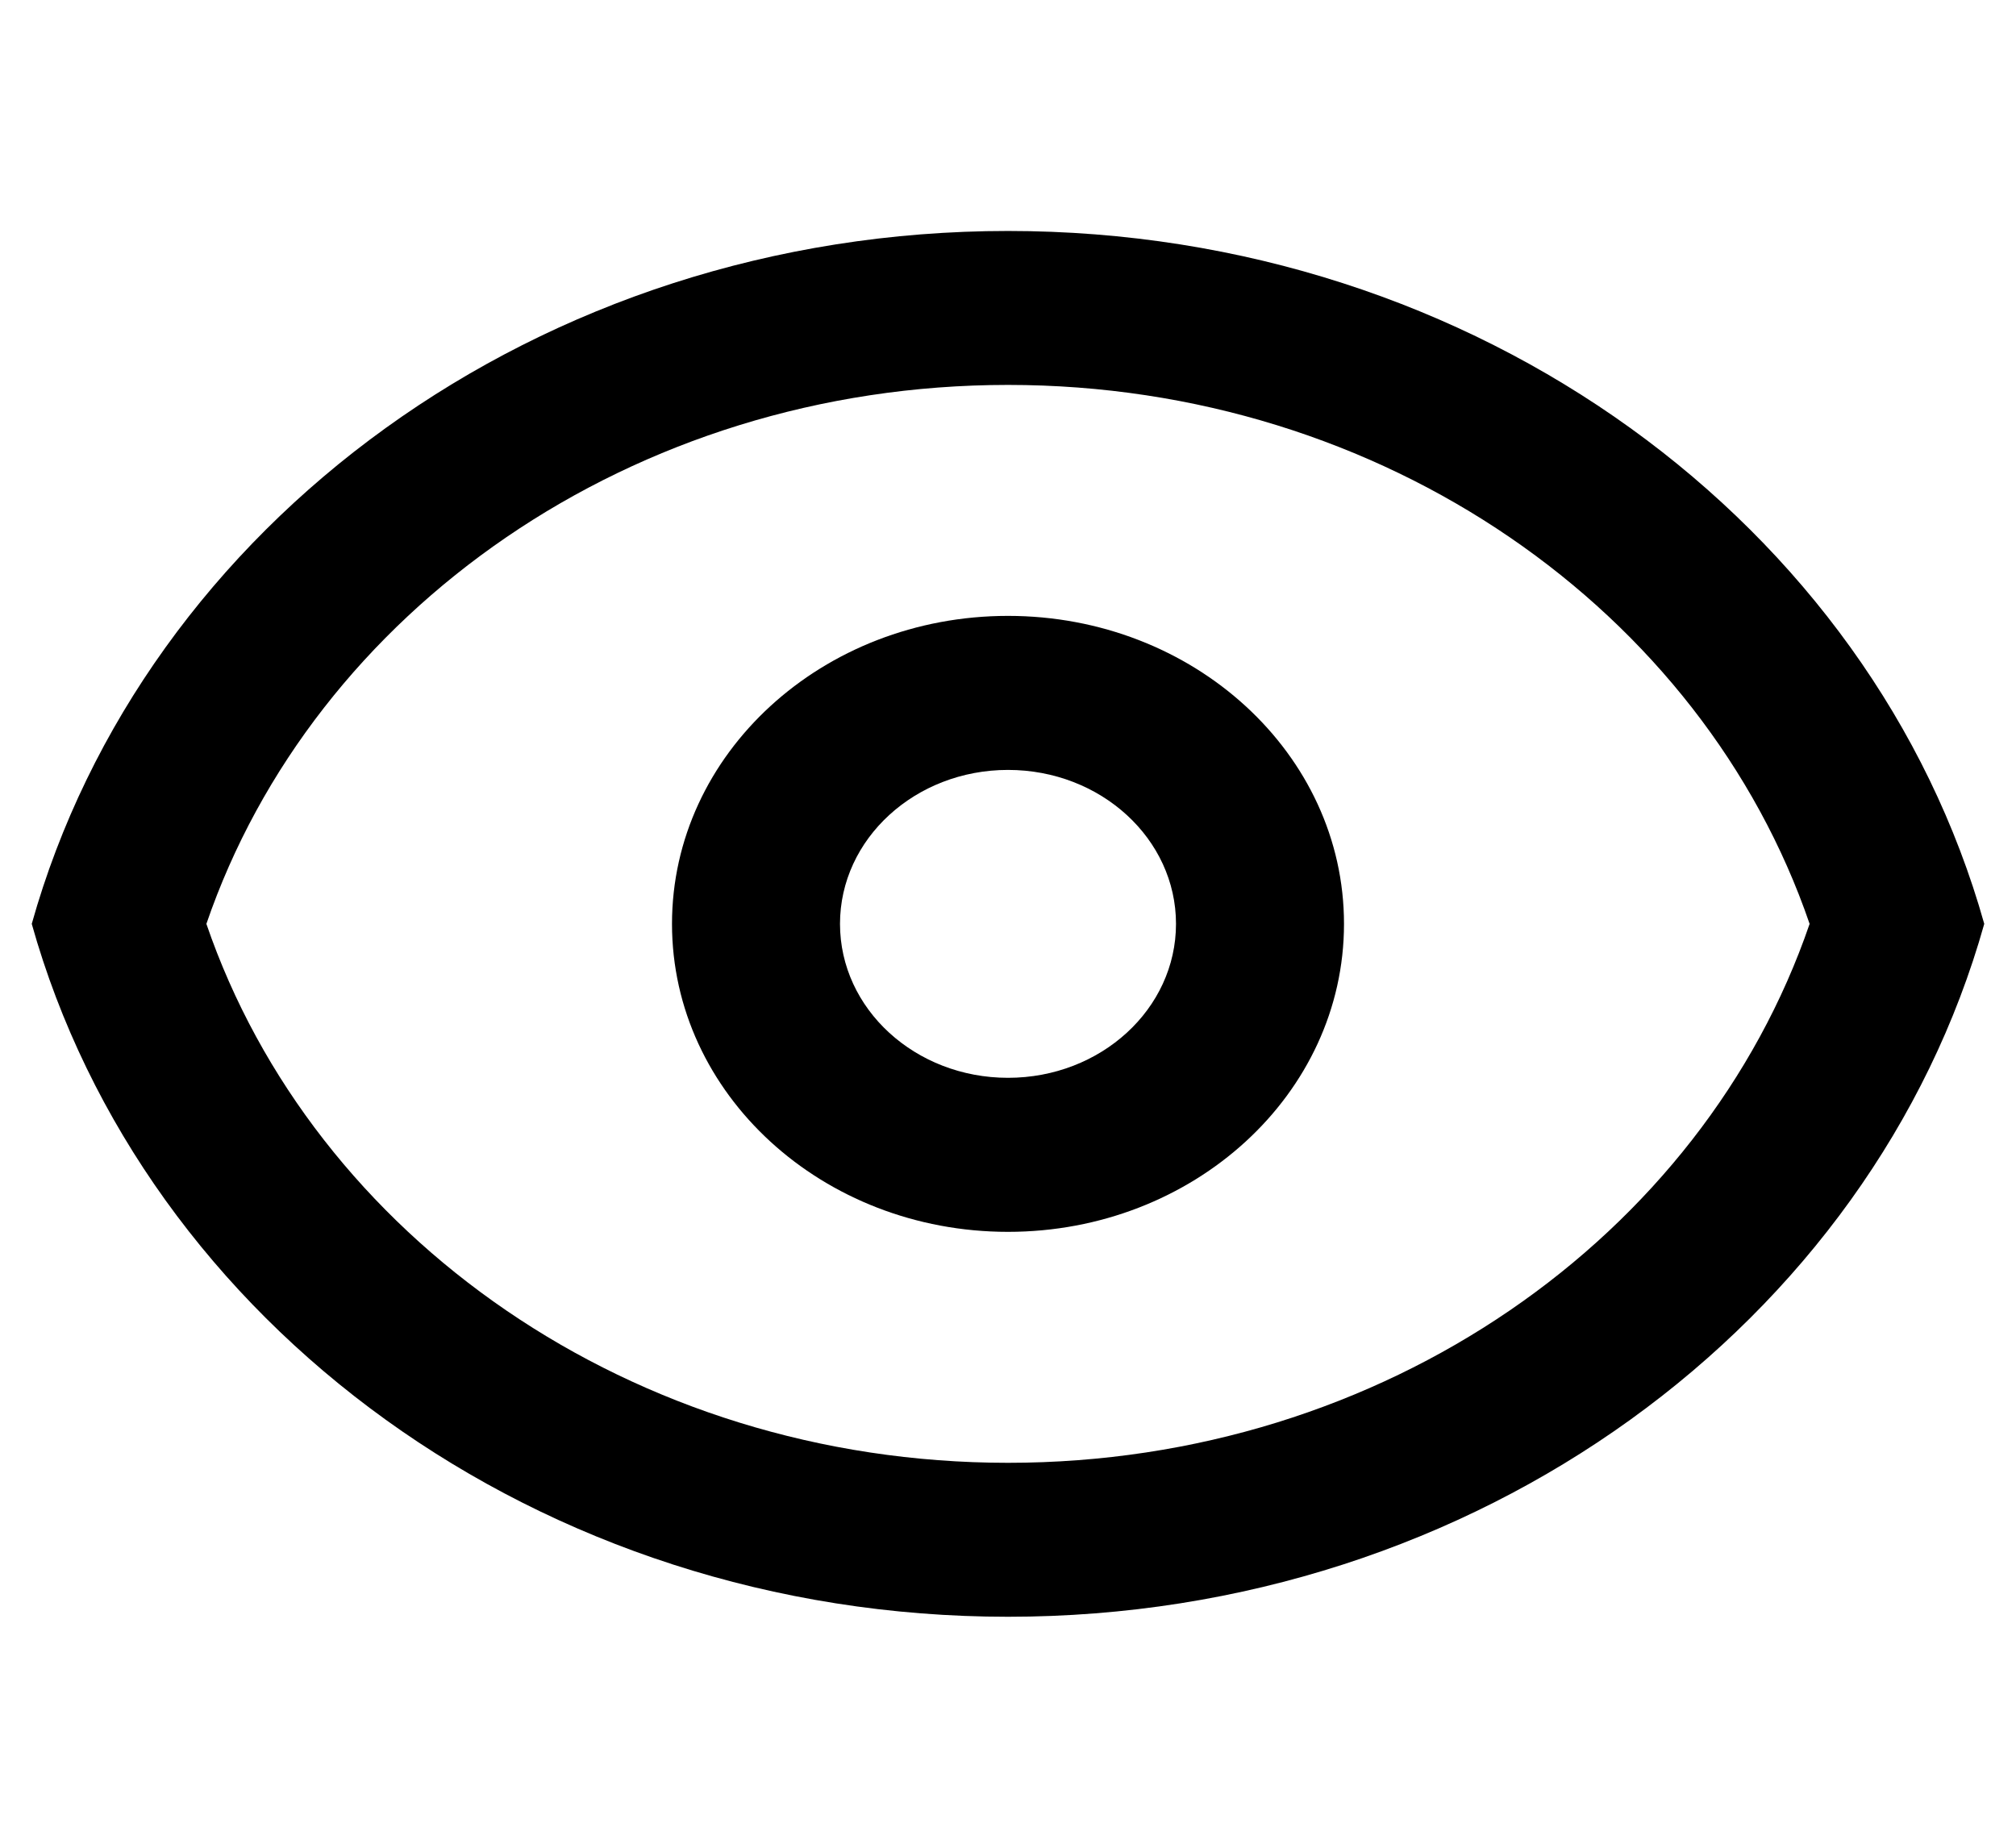 <svg xmlns='http://www.w3.org/2000/svg' id='icons_eye' viewBox='0 0 24 22'>
<path fill-rule='evenodd' clip-rule='evenodd' d='M16 11C16 13.025 14.209 14.667 12 14.667C9.791 14.667 8 13.025 8 11C8 8.975 9.791 7.333 12 7.333C14.209 7.333 16 8.975 16 11zM14 11C14 12.013 13.105 12.833 12 12.833C10.896 12.833 10 12.013 10 11C10 9.988 10.896 9.167 12 9.167C13.105 9.167 14 9.988 14 11z' />
<path fill-rule='evenodd' clip-rule='evenodd' d='M12 2.75C17.592 2.75 22.29 6.256 23.622 11C22.29 15.744 17.592 19.25 12 19.25C6.409 19.25 1.71 15.744 0.378 11C1.71 6.256 6.409 2.75 12 2.75zM12 17.417C7.525 17.417 3.731 14.72 2.457 11C3.731 7.28 7.525 4.583 12 4.583C16.476 4.583 20.269 7.28 21.543 11C20.269 14.72 16.476 17.417 12 17.417z' />
</svg>